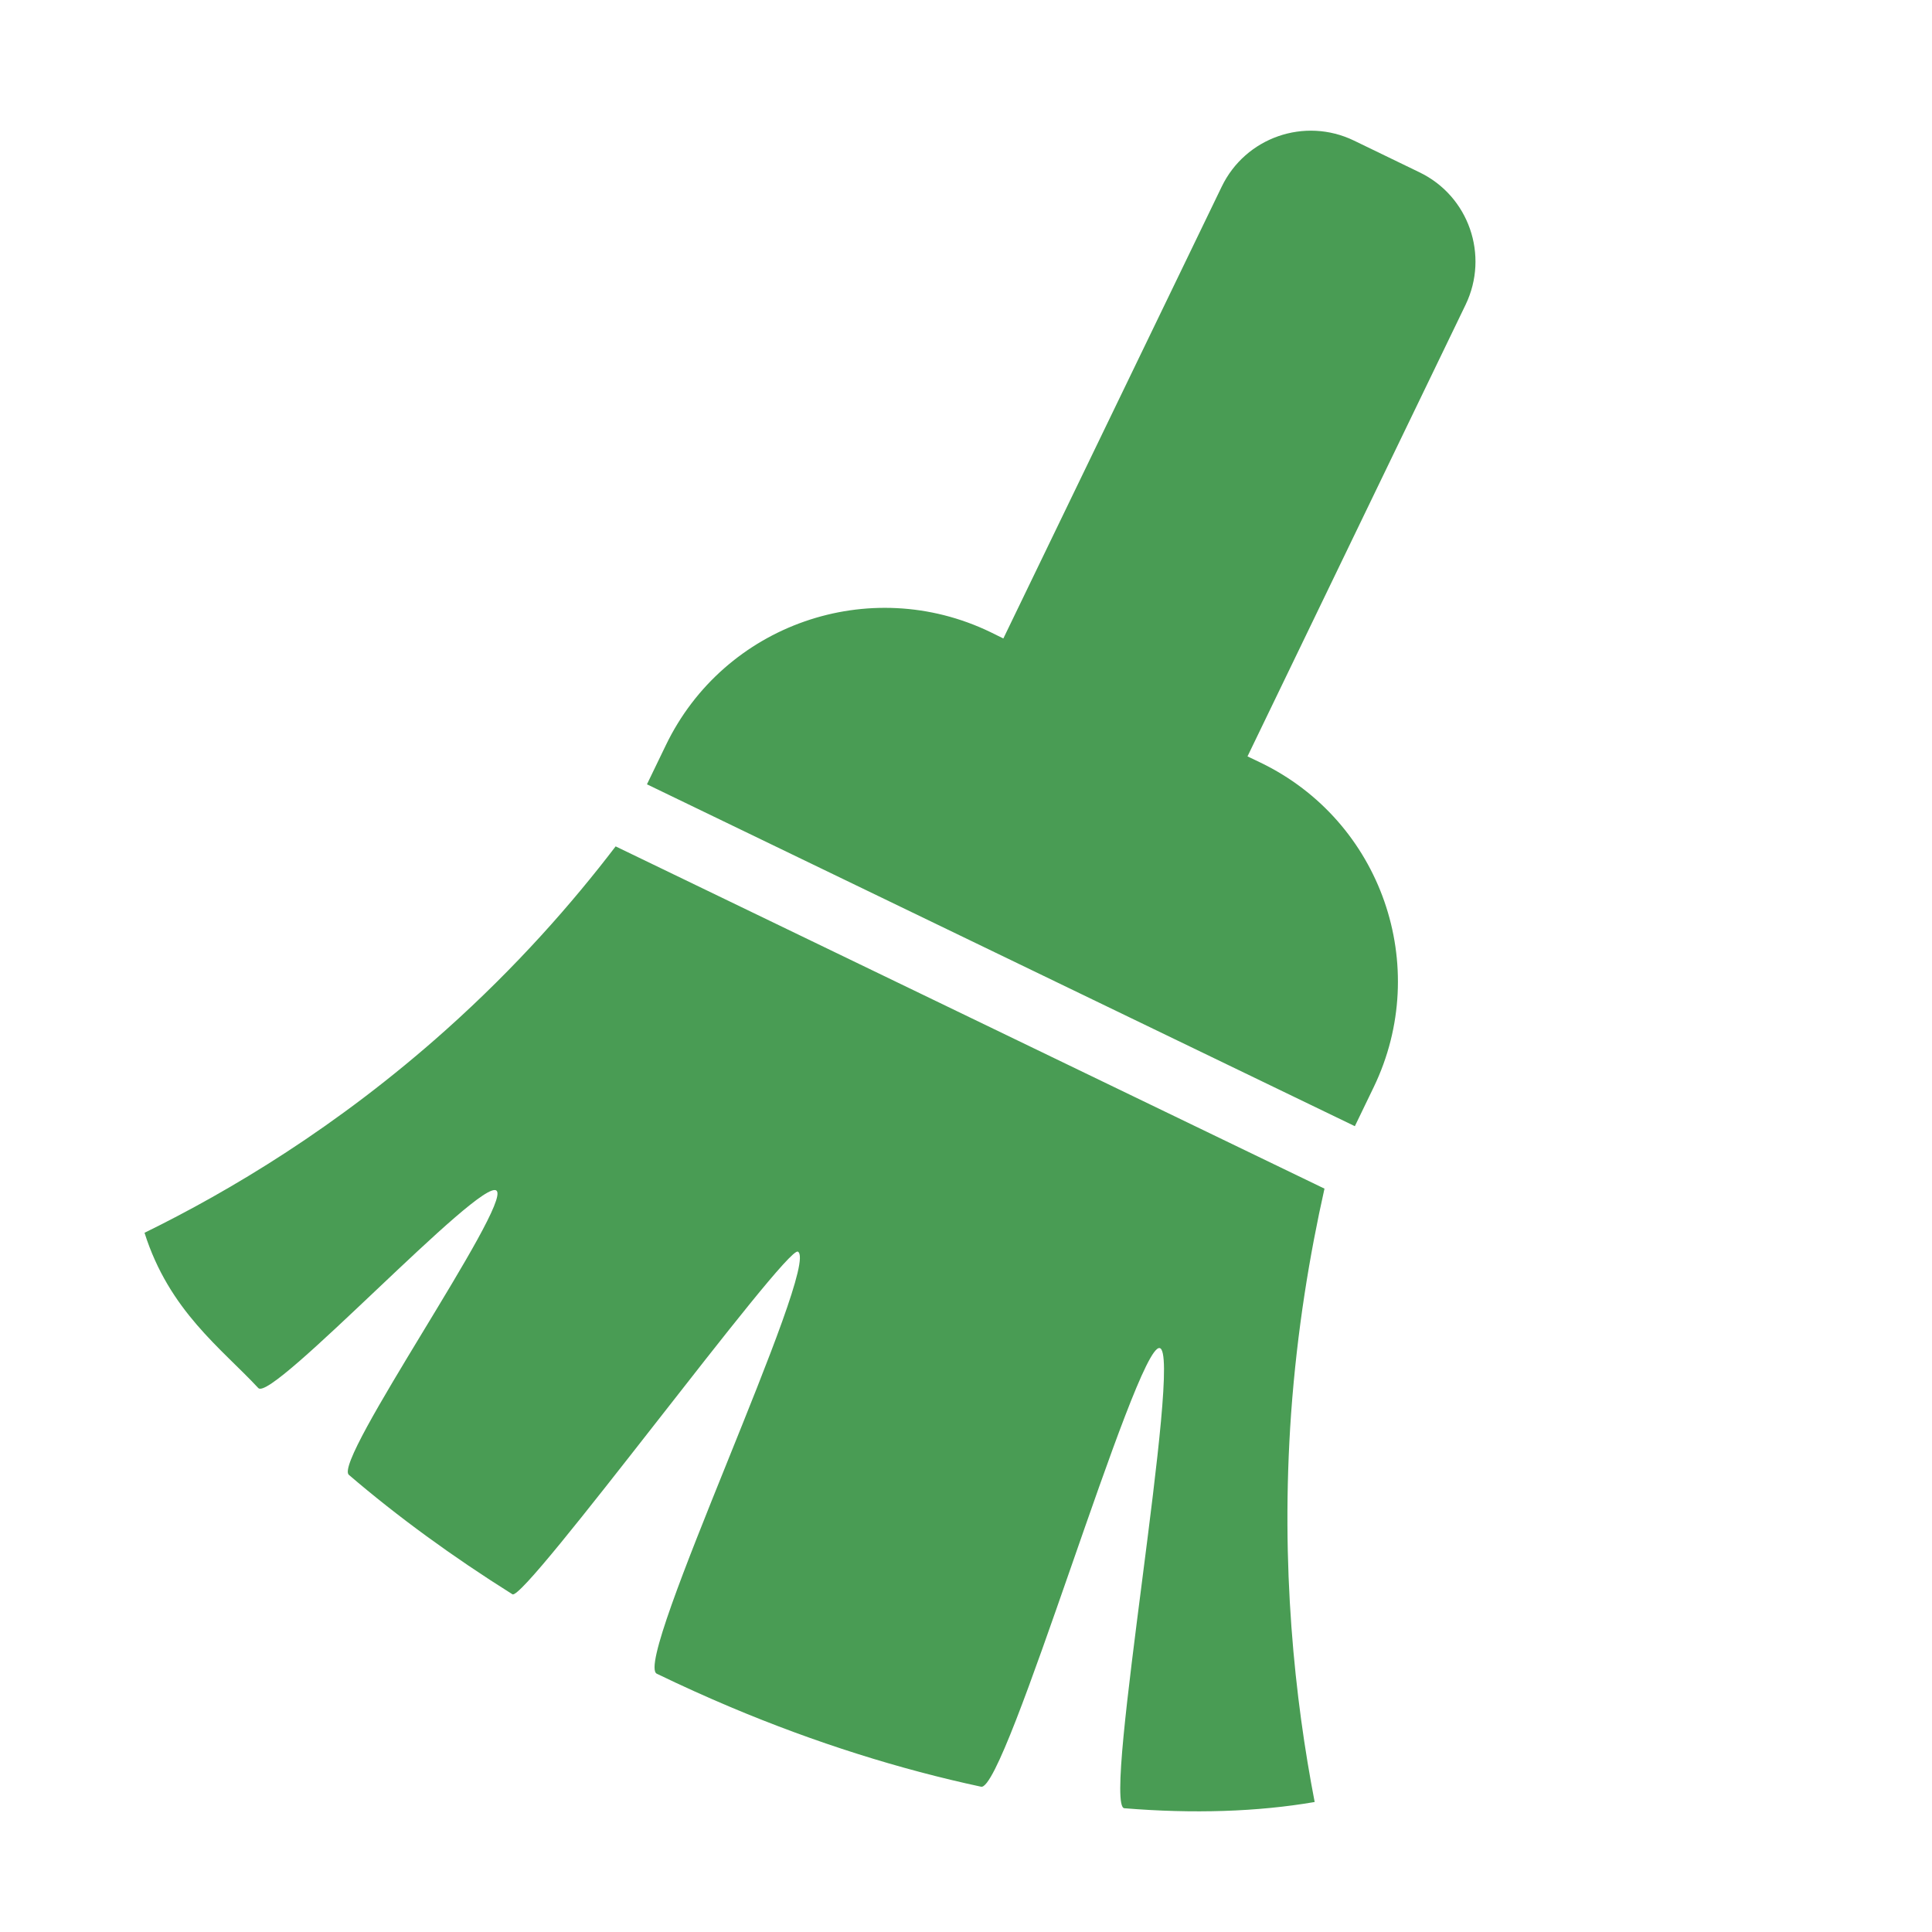 <svg t="1639106305445" class="icon" viewBox="0 0 1024 1024" version="1.1" xmlns="http://www.w3.org/2000/svg" p-id="3116"
     width="16" height="16">
    <path
        d="M752.3 91.3l-34.7-16.8c-26.1-12.6-57.5-1.7-70.1 24.5L531.8 338.4l-6.9-3.4c-64.1-30.9-141.1-4.1-172 60l-10 20.7 375.2 181.2 10-20.7c30.9-64.1 4.1-141.1-60-172l-6.9-3.3 115.6-239.4c12.6-26.2 1.7-57.6-24.5-70.2zM702 630L326.3 448.6c-22.9 30-52.5 63.8-90.1 97.4-57.5 51.4-114.5 85.3-159.6 107.4 13.1 41.4 40.8 61.3 60.3 82.3 7.2 7.8 118.3-112.3 126.3-104.6 8 7.7-87 143.1-78.3 150.6 25.9 22.2 55 43.4 86.7 63.3 6.5 4.1 145.1-185 151.3-181.6 12.4 6.8-87.9 217.4-74.8 223.7 13 6.3 26.1 12.2 39.1 17.7 45.1 19 89.9 33 132.8 42.2 13.1 2.8 82-234.4 94.6-232.5 12.7 1.9-30.8 242.9-18.7 243.9 36.5 3 70.6 1.9 100.9-3.3-10.5-54.4-18.2-124.6-12.5-205.8 3.2-44.5 9.9-84.5 17.7-119.3z"
        p-id="3117" fill="#499C54"></path>
</svg>